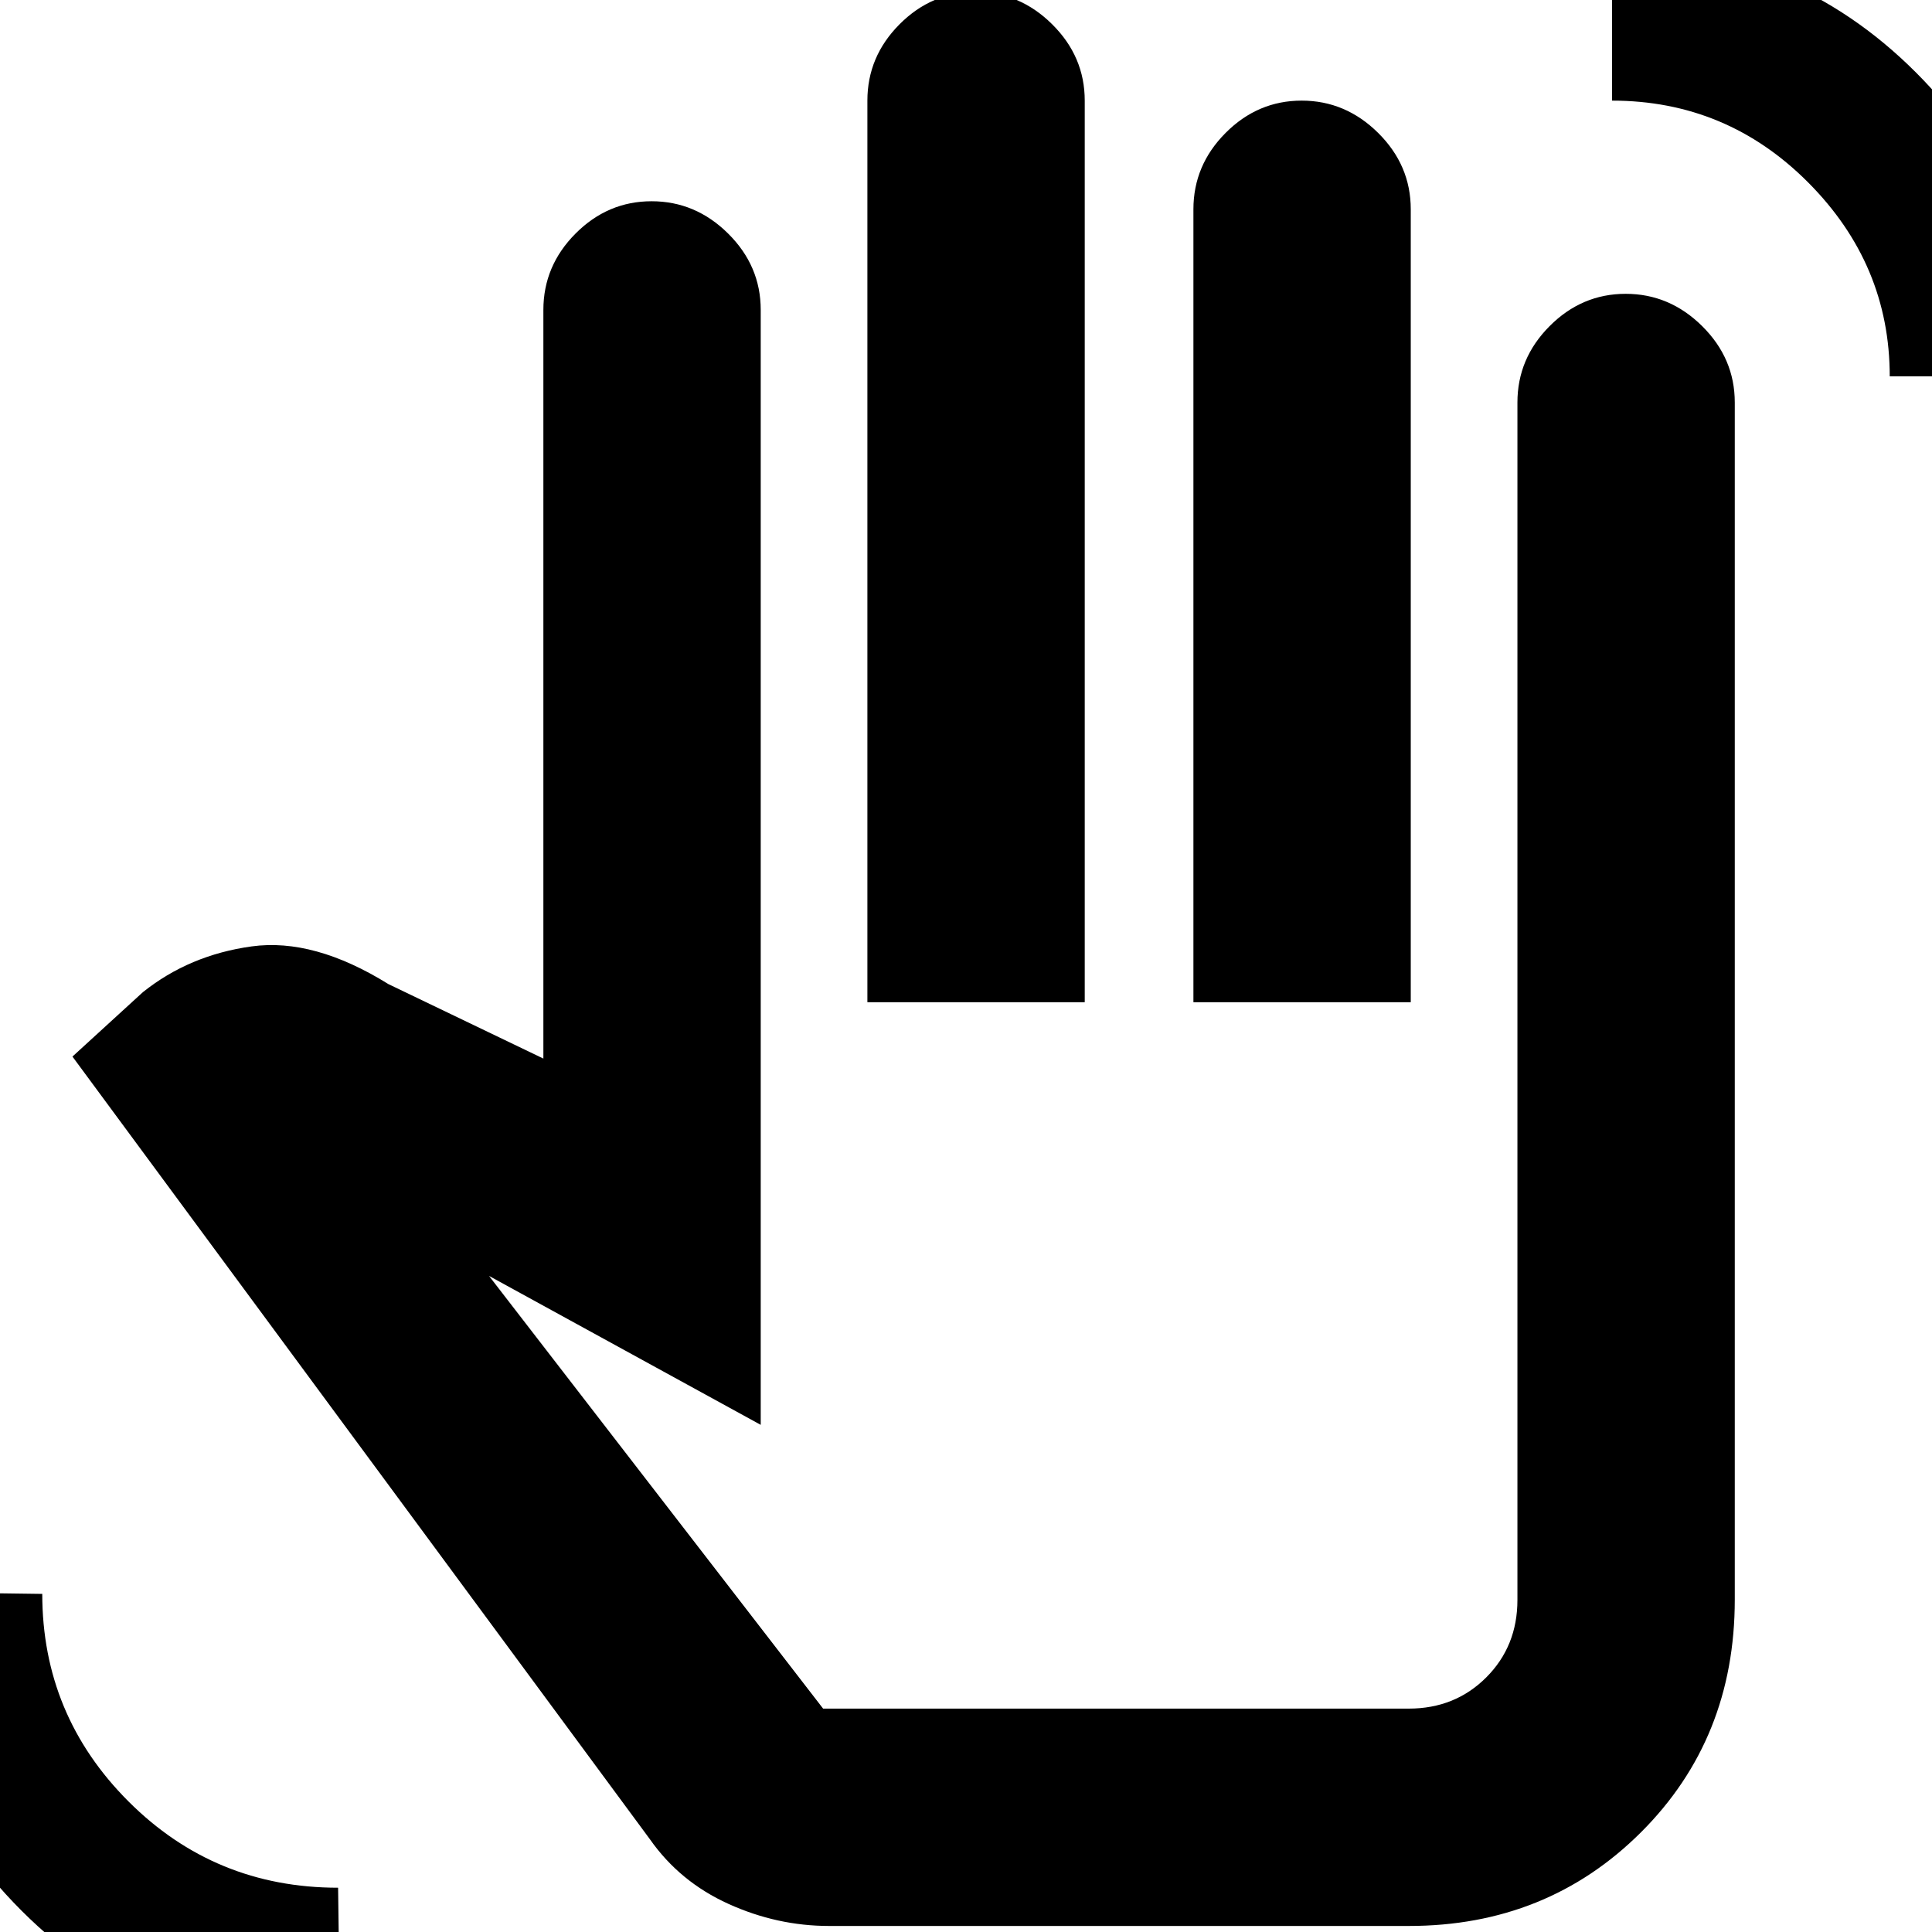 <svg xmlns="http://www.w3.org/2000/svg" height="20" viewBox="0 -960 960 960" width="20"><path d="M939-773q0-55.63-40.5-96.31Q858-910 801-910v-76q89 0 151 61.99 62 61.98 62 151.01h-75ZM169 54Q75.3 54 10.65-10.65-54-75.3-54-169l75 1q0 60.27 42.86 103.14Q106.73-22 168-22l1 76ZM412-3q-25.83 0-50.02-10.96Q337.8-24.92 323-46L36-435l35-32q23.13-18.48 54.06-22.74Q156-494 193-471l77 37v-372q0-21.9 15.99-37.95Q301.98-860 323.79-860q21.81 0 38.01 16.05T378-806v554l-135-74 166 215h291q23 0 38.5-15.5T754-165v-595q0-21.9 15.99-37.95Q785.98-814 807.79-814q21.81 0 38.01 16.05T862-760v594.85Q862-96 815.35-49.5T700-3H412Zm19-459v-448q0-21.9 15.99-37.95Q462.98-964 484.79-964q21.81 0 38.01 16.05T539-910v448H431Zm162 0v-394q0-21.9 15.99-37.95Q624.98-910 646.79-910q21.81 0 38.01 16.05T701-856v394H593Zm-95 175Z"/></svg>